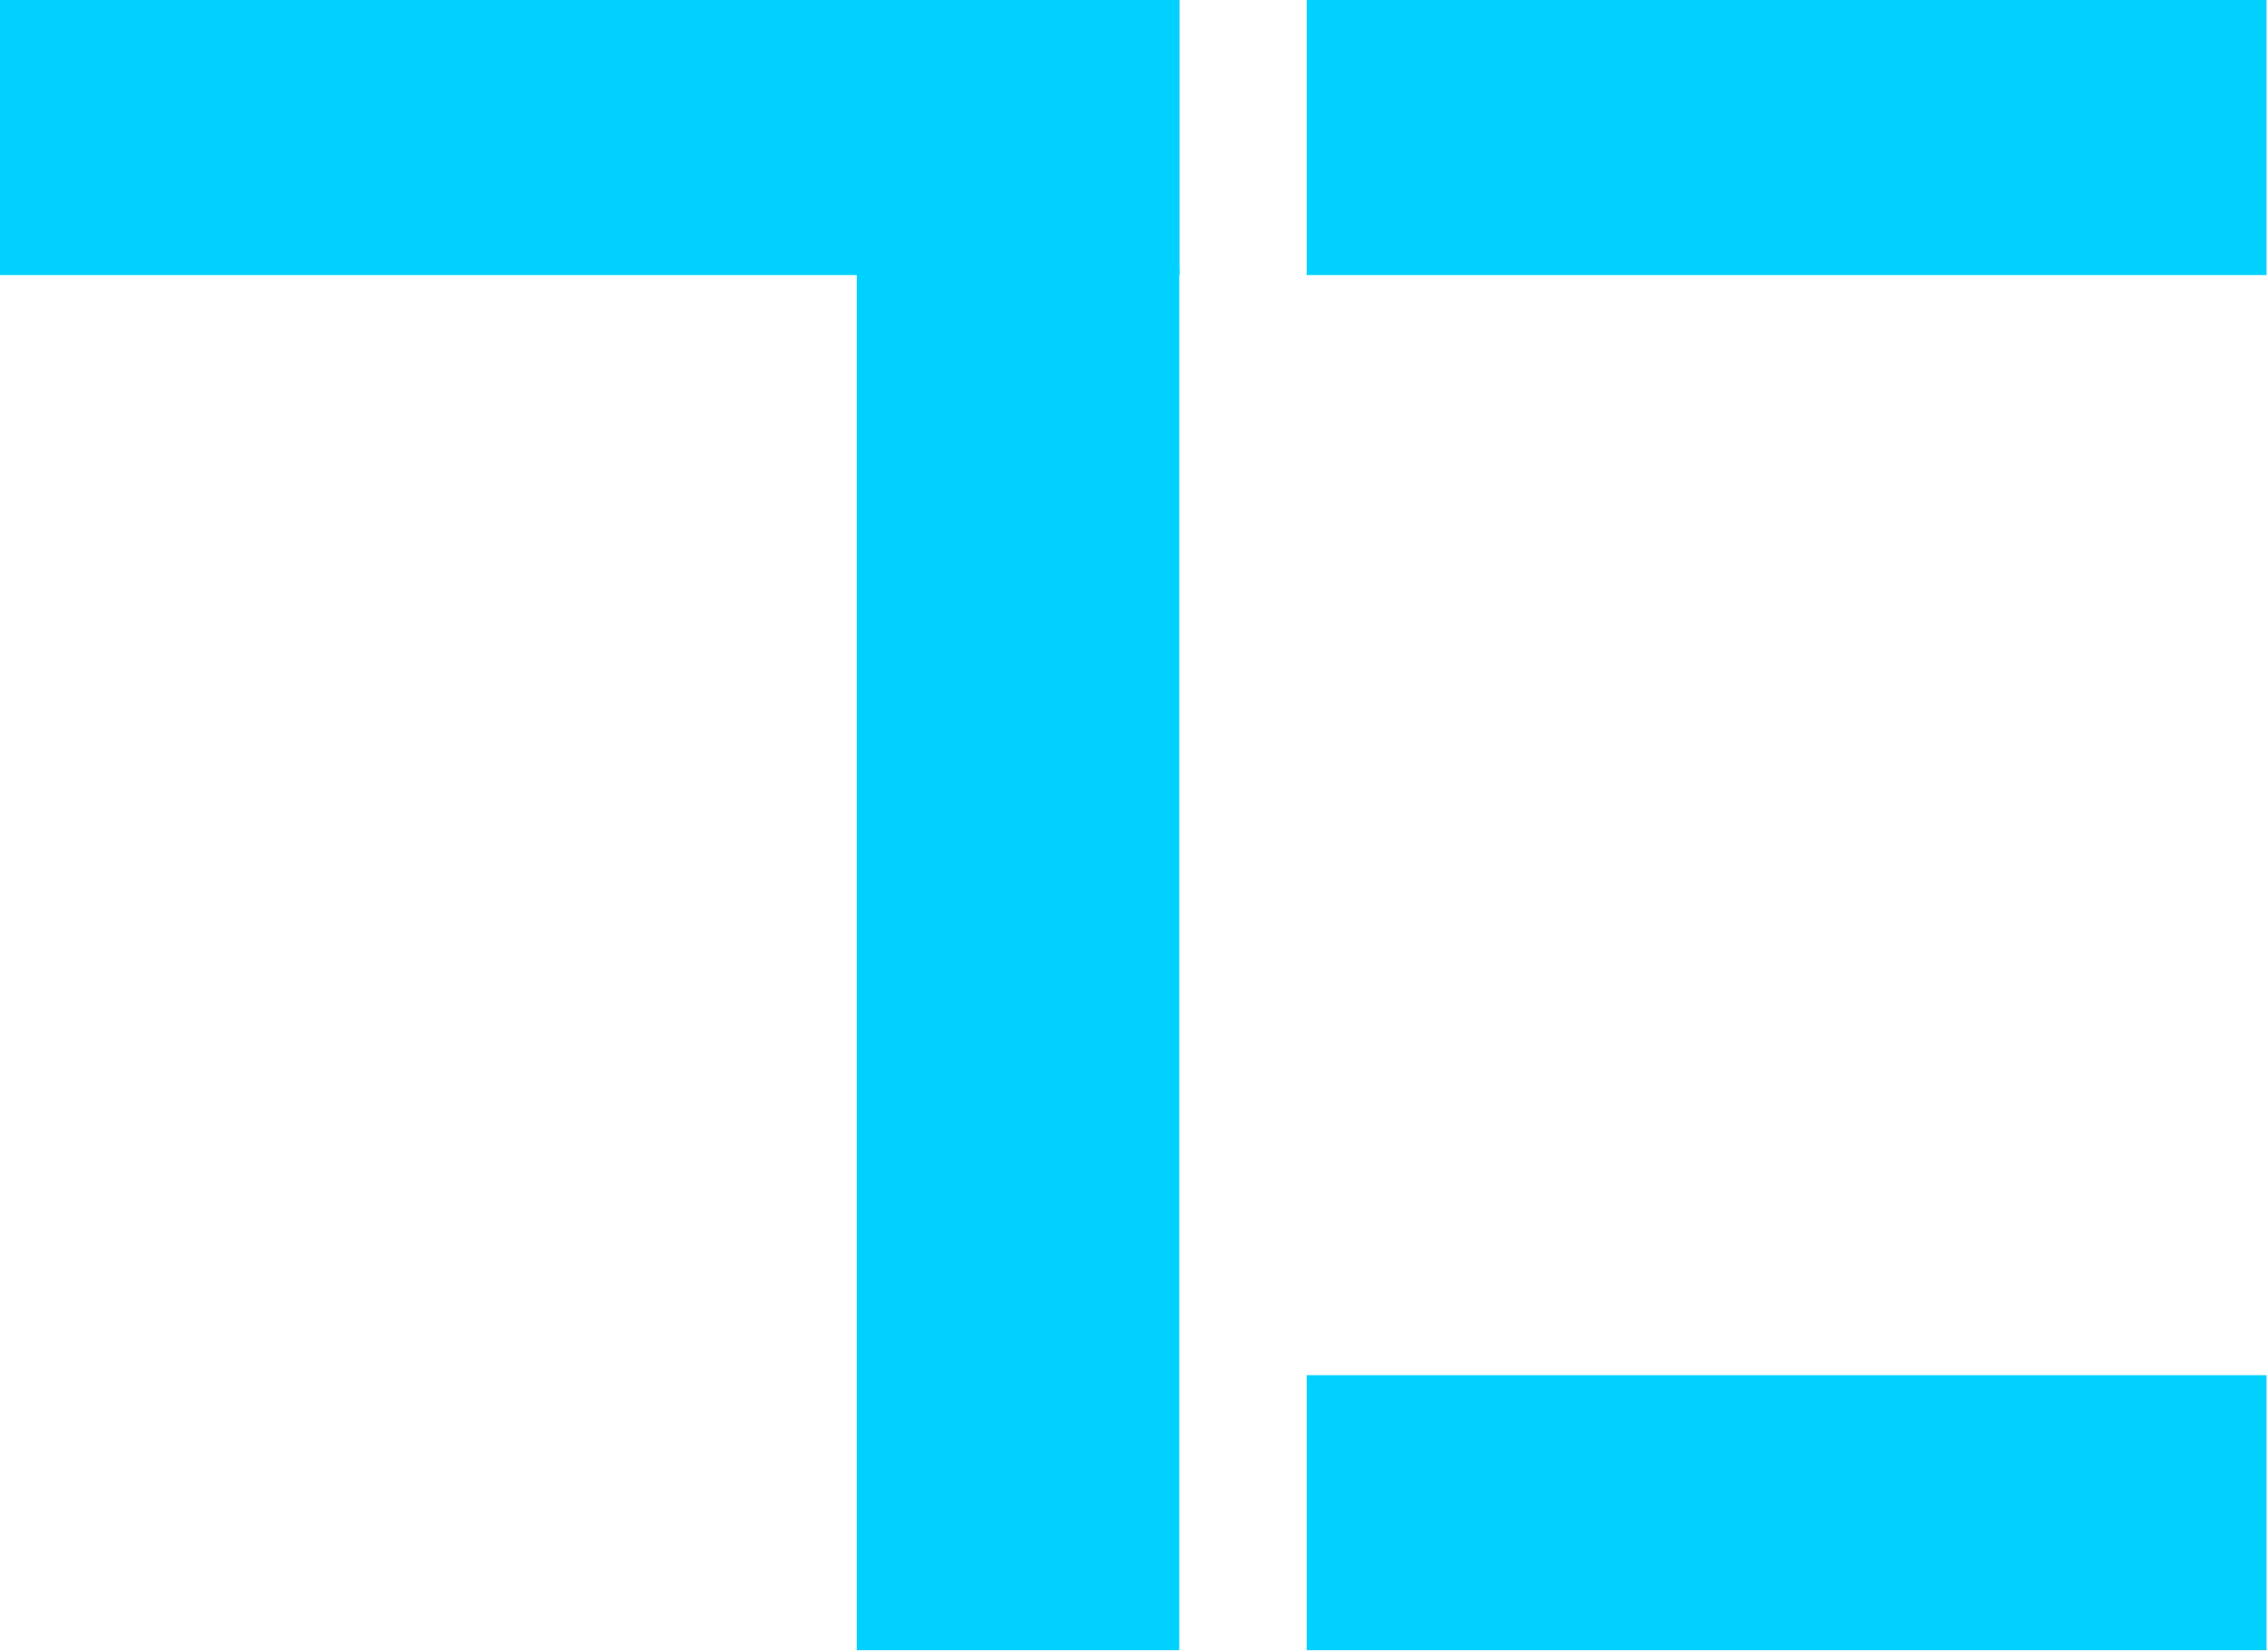 <?xml version="1.0" encoding="UTF-8"?>
<svg width="988px" height="720px" viewBox="0 0 988 720" version="1.1" xmlns="http://www.w3.org/2000/svg" xmlns:xlink="http://www.w3.org/1999/xlink">
    <!-- Generator: Sketch 41.2 (35397) - http://www.bohemiancoding.com/sketch -->
    <title>Artboard 3</title>
    <desc>Created with Sketch.</desc>
    <defs></defs>
    <g id="Page-1" stroke="none" stroke-width="1" fill="none" fill-rule="evenodd">
        <g id="Artboard-3" fill="#00D1FF">
            <g id="Icon-Copy">
                <rect id="Rectangle-1" x="0" y="0" width="514.055" height="119.88"></rect>
                <rect id="Rectangle-3" x="569.492" y="0" width="418.3" height="119.88"></rect>
                <rect id="Rectangle-3" x="569.492" y="599.401" width="418.3" height="119.88"></rect>
                <polygon id="Rectangle-2" points="513.938 117.483 513.938 719.281 373.406 719.281 373.406 117.483"></polygon>
            </g>
        </g>
    </g>
</svg>